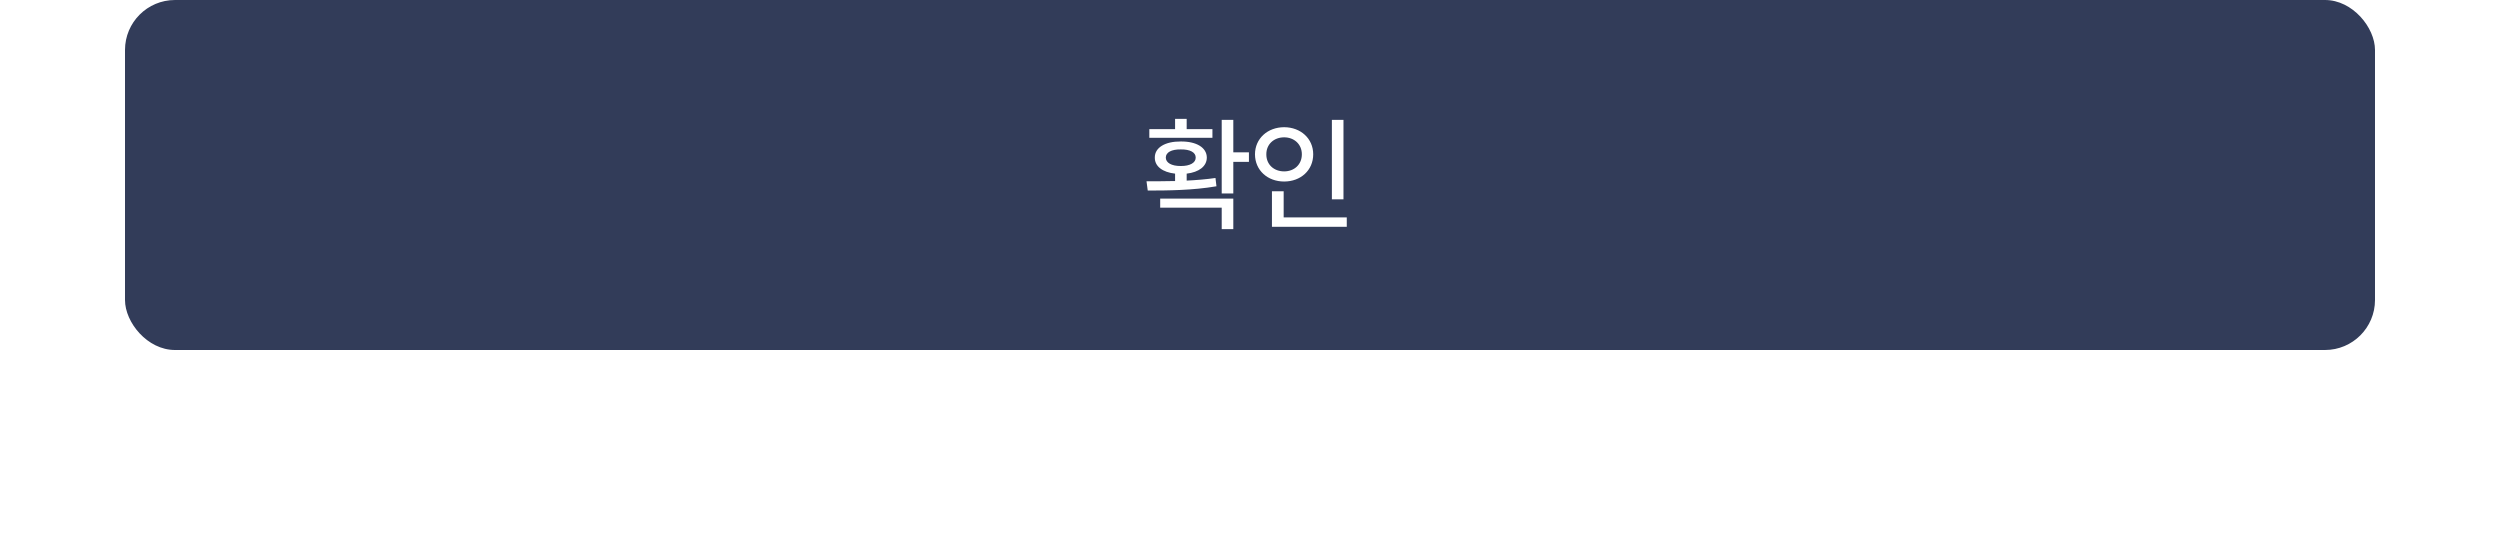 <svg width="400" height="86" viewBox="0 0 400 86" fill="none" xmlns="http://www.w3.org/2000/svg">
<rect width="400" height="86" fill="white"/>
<rect x="20" width="360" height="56" rx="8" fill="#323C59"/>
<path d="M197.329 19.18V24.375H199.829V25.898H197.329V30.957H195.473V19.18H197.329ZM183.442 29.004C184.8 29.004 186.372 29.004 188.013 28.965V27.783C186.02 27.559 184.751 26.621 184.77 25.215C184.751 23.613 186.421 22.617 188.93 22.637C191.44 22.617 193.081 23.613 193.091 25.215C193.081 26.611 191.841 27.549 189.868 27.783V28.896C191.43 28.818 193.013 28.691 194.477 28.477L194.634 29.805C190.874 30.459 186.723 30.488 183.638 30.488L183.442 29.004ZM183.891 22.051V20.664H188.013V19.023H189.868V20.664H193.989V22.051H183.891ZM185.63 33.223V31.777H197.329V36.66H195.473V33.223H185.63ZM186.528 25.215C186.528 26.035 187.436 26.572 188.93 26.562C190.405 26.572 191.323 26.035 191.313 25.215C191.323 24.375 190.405 23.887 188.93 23.906C187.436 23.887 186.528 24.375 186.528 25.215ZM214.956 19.18V31.895H213.101V19.18H214.956ZM200.796 24.688C200.806 22.158 202.818 20.361 205.464 20.352C208.101 20.361 210.113 22.158 210.113 24.688C210.113 27.256 208.101 29.043 205.464 29.043C202.818 29.043 200.806 27.256 200.796 24.688ZM202.613 24.688C202.603 26.338 203.833 27.422 205.464 27.422C207.066 27.422 208.296 26.338 208.296 24.688C208.296 23.076 207.066 21.973 205.464 21.973C203.833 21.973 202.603 23.076 202.613 24.688ZM203.511 36.289V30.605H205.386V34.785H215.484V36.289H203.511Z" fill="white"/>
</svg>
